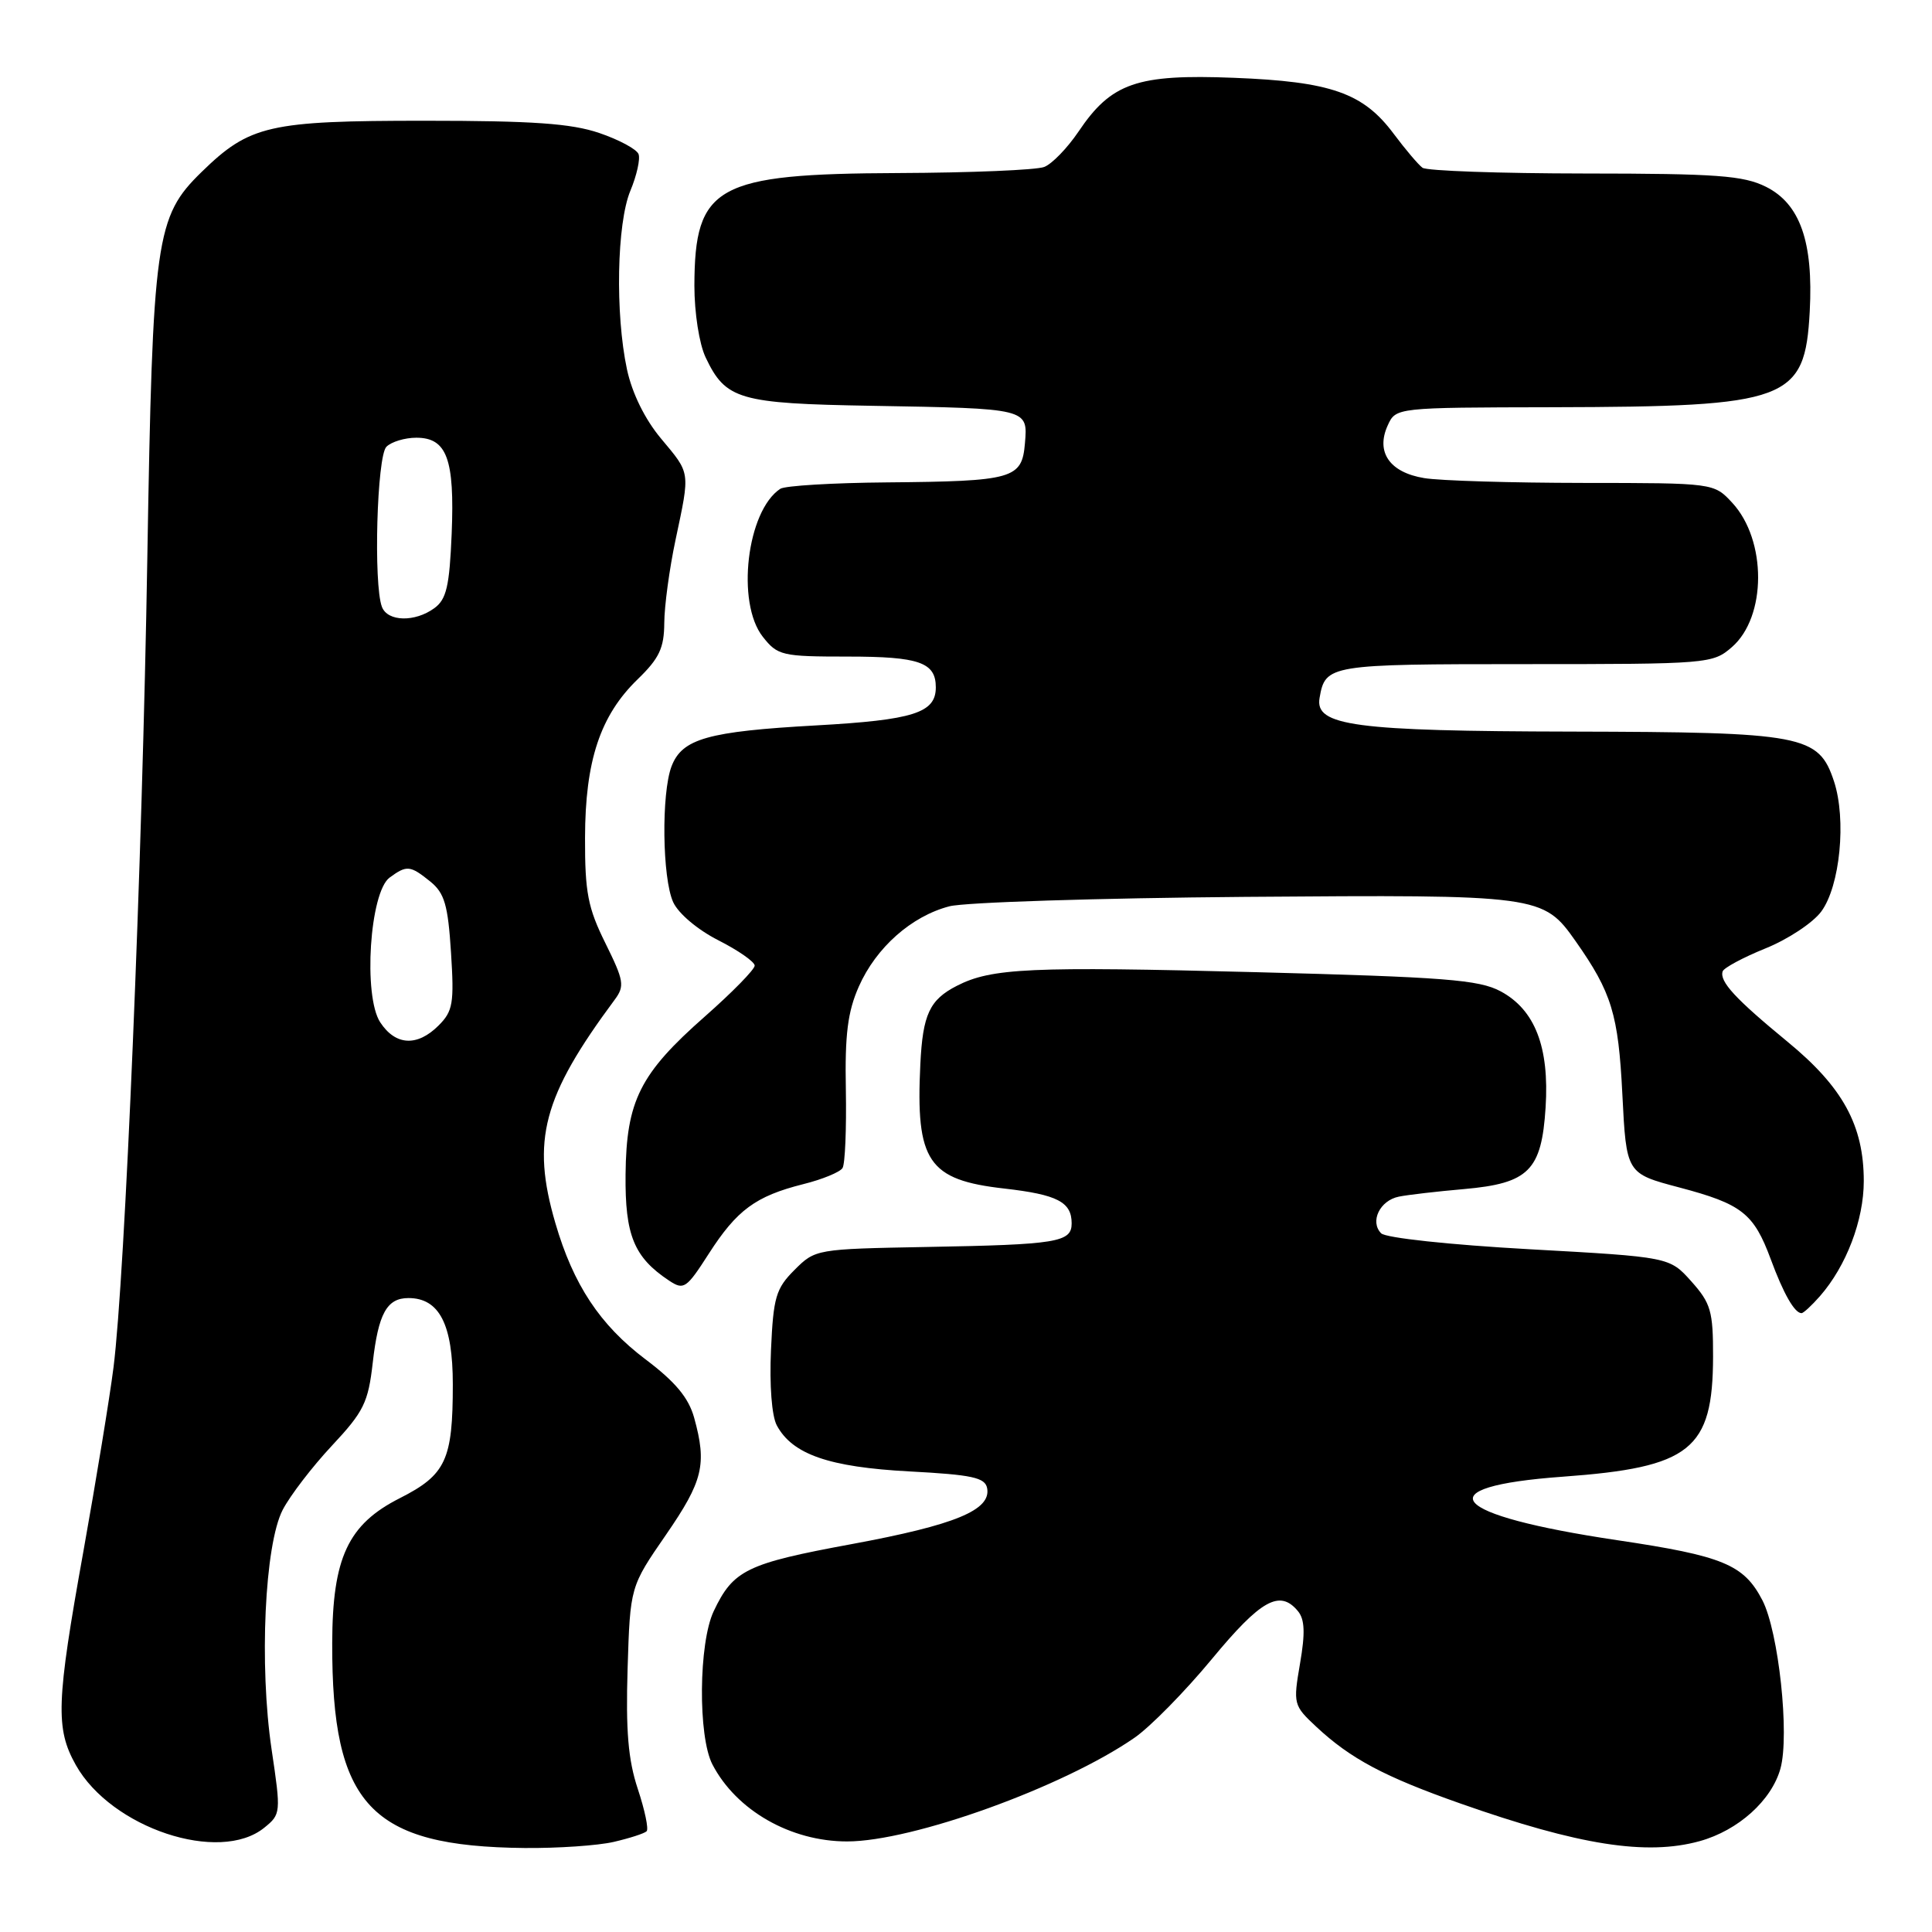 <?xml version="1.0" encoding="UTF-8" standalone="no"?>
<!DOCTYPE svg PUBLIC "-//W3C//DTD SVG 1.1//EN" "http://www.w3.org/Graphics/SVG/1.1/DTD/svg11.dtd" >
<svg xmlns="http://www.w3.org/2000/svg" xmlns:xlink="http://www.w3.org/1999/xlink" version="1.1" viewBox="0 0 256 256">
 <g >
 <path fill="currentColor"
d=" M 81.33 244.06 C 83.44 243.57 85.39 242.94 85.68 242.65 C 85.97 242.36 85.44 239.84 84.51 237.04 C 83.23 233.18 82.91 229.33 83.16 221.10 C 83.50 210.24 83.50 210.24 88.25 203.36 C 93.16 196.23 93.69 194.04 91.98 187.86 C 91.24 185.20 89.49 183.10 85.52 180.11 C 79.49 175.55 75.97 170.23 73.59 162.07 C 70.38 151.09 71.91 145.33 81.44 132.48 C 82.80 130.65 82.68 129.96 80.22 124.98 C 77.90 120.30 77.50 118.26 77.52 111.00 C 77.54 100.80 79.53 94.81 84.51 89.99 C 87.36 87.23 88.00 85.86 88.02 82.55 C 88.03 80.32 88.70 75.35 89.52 71.50 C 91.46 62.34 91.52 62.82 87.58 58.10 C 85.45 55.55 83.76 52.11 83.08 48.96 C 81.50 41.58 81.73 29.58 83.53 25.27 C 84.37 23.25 84.86 21.07 84.61 20.42 C 84.36 19.77 82.02 18.51 79.40 17.62 C 75.69 16.36 70.59 16.00 56.29 16.00 C 35.62 16.00 33.08 16.58 26.71 22.79 C 20.62 28.73 20.23 31.51 19.52 74.00 C 18.86 114.23 16.56 169.21 15.04 181.19 C 14.53 185.22 12.73 196.17 11.06 205.51 C 7.45 225.57 7.33 229.03 10.05 233.88 C 14.75 242.23 29.08 247.00 35.02 242.18 C 37.22 240.40 37.24 240.21 35.99 231.82 C 34.33 220.63 35.07 204.68 37.46 200.06 C 38.45 198.16 41.38 194.34 43.98 191.56 C 48.20 187.05 48.79 185.85 49.39 180.57 C 50.13 174.06 51.26 172.00 54.12 172.00 C 58.21 172.00 60.00 175.48 60.00 183.43 C 60.00 193.46 59.09 195.42 52.97 198.52 C 46.11 201.99 44.05 206.41 44.02 217.70 C 43.96 239.21 49.07 244.66 69.50 244.87 C 73.90 244.91 79.22 244.55 81.33 244.06 Z  M 225.22 243.96 C 230.33 242.54 234.75 238.56 235.92 234.34 C 237.15 229.88 235.68 216.22 233.53 212.05 C 231.07 207.31 228.34 206.17 214.27 204.08 C 191.93 200.75 188.72 197.00 207.08 195.67 C 224.03 194.44 226.96 192.10 226.99 179.77 C 227.00 173.74 226.70 172.69 224.11 169.79 C 221.22 166.56 221.22 166.56 202.65 165.53 C 192.07 164.94 183.62 164.03 183.01 163.42 C 181.48 161.87 182.84 159.06 185.36 158.56 C 186.54 158.32 190.42 157.87 193.98 157.56 C 202.58 156.80 204.27 155.10 204.80 146.74 C 205.31 138.74 203.39 133.79 198.83 131.35 C 195.97 129.82 191.43 129.47 166.50 128.82 C 136.48 128.04 131.38 128.27 126.78 130.63 C 123.18 132.47 122.27 134.42 121.95 141.00 C 121.32 153.90 122.97 156.35 133.09 157.49 C 140.10 158.29 142.00 159.27 142.00 162.10 C 142.00 164.61 140.09 164.92 122.77 165.23 C 108.17 165.50 108.02 165.52 105.28 168.27 C 102.81 170.73 102.47 171.89 102.16 178.89 C 101.95 183.53 102.26 187.62 102.93 188.87 C 104.99 192.71 109.84 194.40 120.49 194.97 C 128.81 195.41 130.53 195.78 130.80 197.19 C 131.35 200.09 126.59 202.06 112.86 204.60 C 98.93 207.17 97.16 208.03 94.57 213.49 C 92.57 217.71 92.47 230.08 94.40 233.80 C 97.57 239.89 104.76 244.00 112.24 244.00 C 120.91 244.00 140.85 236.81 150.30 230.28 C 152.40 228.84 157.02 224.13 160.58 219.83 C 167.08 211.97 169.58 210.58 171.98 213.48 C 172.89 214.57 172.96 216.39 172.26 220.43 C 171.34 225.79 171.39 225.98 174.41 228.80 C 178.95 233.04 183.44 235.43 193.50 238.97 C 209.22 244.51 218.17 245.91 225.22 243.96 Z  M 241.15 171.75 C 244.65 167.75 246.96 161.68 246.96 156.50 C 246.96 149.12 244.18 144.05 236.85 138.03 C 229.93 132.34 227.82 130.05 228.26 128.71 C 228.42 128.24 230.97 126.87 233.93 125.67 C 236.89 124.48 240.22 122.28 241.32 120.79 C 243.82 117.42 244.68 108.58 243.01 103.52 C 240.98 97.39 238.98 97.01 208.28 96.94 C 179.43 96.88 174.20 96.18 174.85 92.48 C 175.61 88.08 176.07 88.00 202.07 88.00 C 226.37 88.00 226.94 87.95 229.48 85.75 C 234.10 81.74 234.12 71.58 229.53 66.62 C 227.10 64.00 227.10 64.00 209.80 63.99 C 200.28 63.98 190.80 63.70 188.71 63.35 C 184.13 62.60 182.27 59.90 183.88 56.37 C 184.96 54.00 184.96 54.00 205.73 53.96 C 237.03 53.89 239.16 53.10 239.80 41.26 C 240.29 32.05 238.52 27.01 234.00 24.75 C 231.01 23.26 227.49 23.00 210.00 22.99 C 198.72 22.98 189.05 22.64 188.49 22.23 C 187.94 21.83 186.23 19.81 184.68 17.74 C 180.64 12.31 176.37 10.81 163.50 10.31 C 150.64 9.80 147.25 10.98 142.90 17.45 C 141.43 19.62 139.40 21.72 138.37 22.12 C 137.34 22.53 128.62 22.89 119.00 22.93 C 94.88 23.03 92.05 24.60 92.01 37.85 C 92.01 41.45 92.65 45.57 93.50 47.36 C 96.16 52.96 97.90 53.47 115.50 53.77 C 136.29 54.13 136.20 54.11 135.81 58.74 C 135.41 63.45 134.30 63.77 117.50 63.92 C 110.35 63.98 104.00 64.36 103.39 64.77 C 98.96 67.70 97.52 79.85 101.07 84.37 C 103.04 86.87 103.60 87.00 112.37 87.00 C 121.81 87.00 124.00 87.77 124.00 91.08 C 124.00 94.46 121.05 95.40 108.15 96.12 C 93.78 96.92 90.38 97.88 88.98 101.55 C 87.62 105.14 87.75 116.36 89.20 119.54 C 89.89 121.05 92.44 123.20 95.20 124.60 C 97.84 125.94 100.00 127.45 100.00 127.95 C 100.00 128.46 97.03 131.49 93.40 134.69 C 84.79 142.27 82.99 145.86 82.89 155.63 C 82.81 163.68 84.00 166.60 88.66 169.69 C 90.61 170.98 90.95 170.75 93.92 166.12 C 97.64 160.33 100.12 158.50 106.42 156.91 C 108.96 156.28 111.31 155.31 111.64 154.77 C 111.98 154.23 112.17 149.56 112.08 144.40 C 111.94 137.08 112.32 134.07 113.80 130.72 C 116.09 125.55 120.77 121.40 125.80 120.09 C 127.83 119.56 145.47 119.00 165.00 118.84 C 204.05 118.54 204.47 118.59 208.79 124.73 C 213.56 131.52 214.44 134.39 214.97 144.99 C 215.50 155.49 215.50 155.49 222.50 157.34 C 230.82 159.54 232.38 160.77 234.64 166.87 C 236.32 171.42 237.79 174.00 238.71 174.00 C 238.97 174.00 240.06 172.99 241.15 171.75 Z  M 50.38 135.46 C 48.10 131.97 48.99 118.21 51.63 116.28 C 53.91 114.61 54.35 114.66 57.03 116.82 C 58.90 118.34 59.36 119.91 59.76 126.20 C 60.19 132.93 60.02 133.98 58.12 135.88 C 55.29 138.71 52.41 138.56 50.38 135.46 Z  M 50.61 80.42 C 49.47 77.45 49.94 60.46 51.20 59.20 C 51.86 58.54 53.64 58.00 55.16 58.00 C 59.22 58.00 60.25 60.82 59.85 70.70 C 59.56 77.67 59.16 79.41 57.56 80.58 C 54.98 82.47 51.36 82.38 50.61 80.42 Z "/>
</g>
</svg>